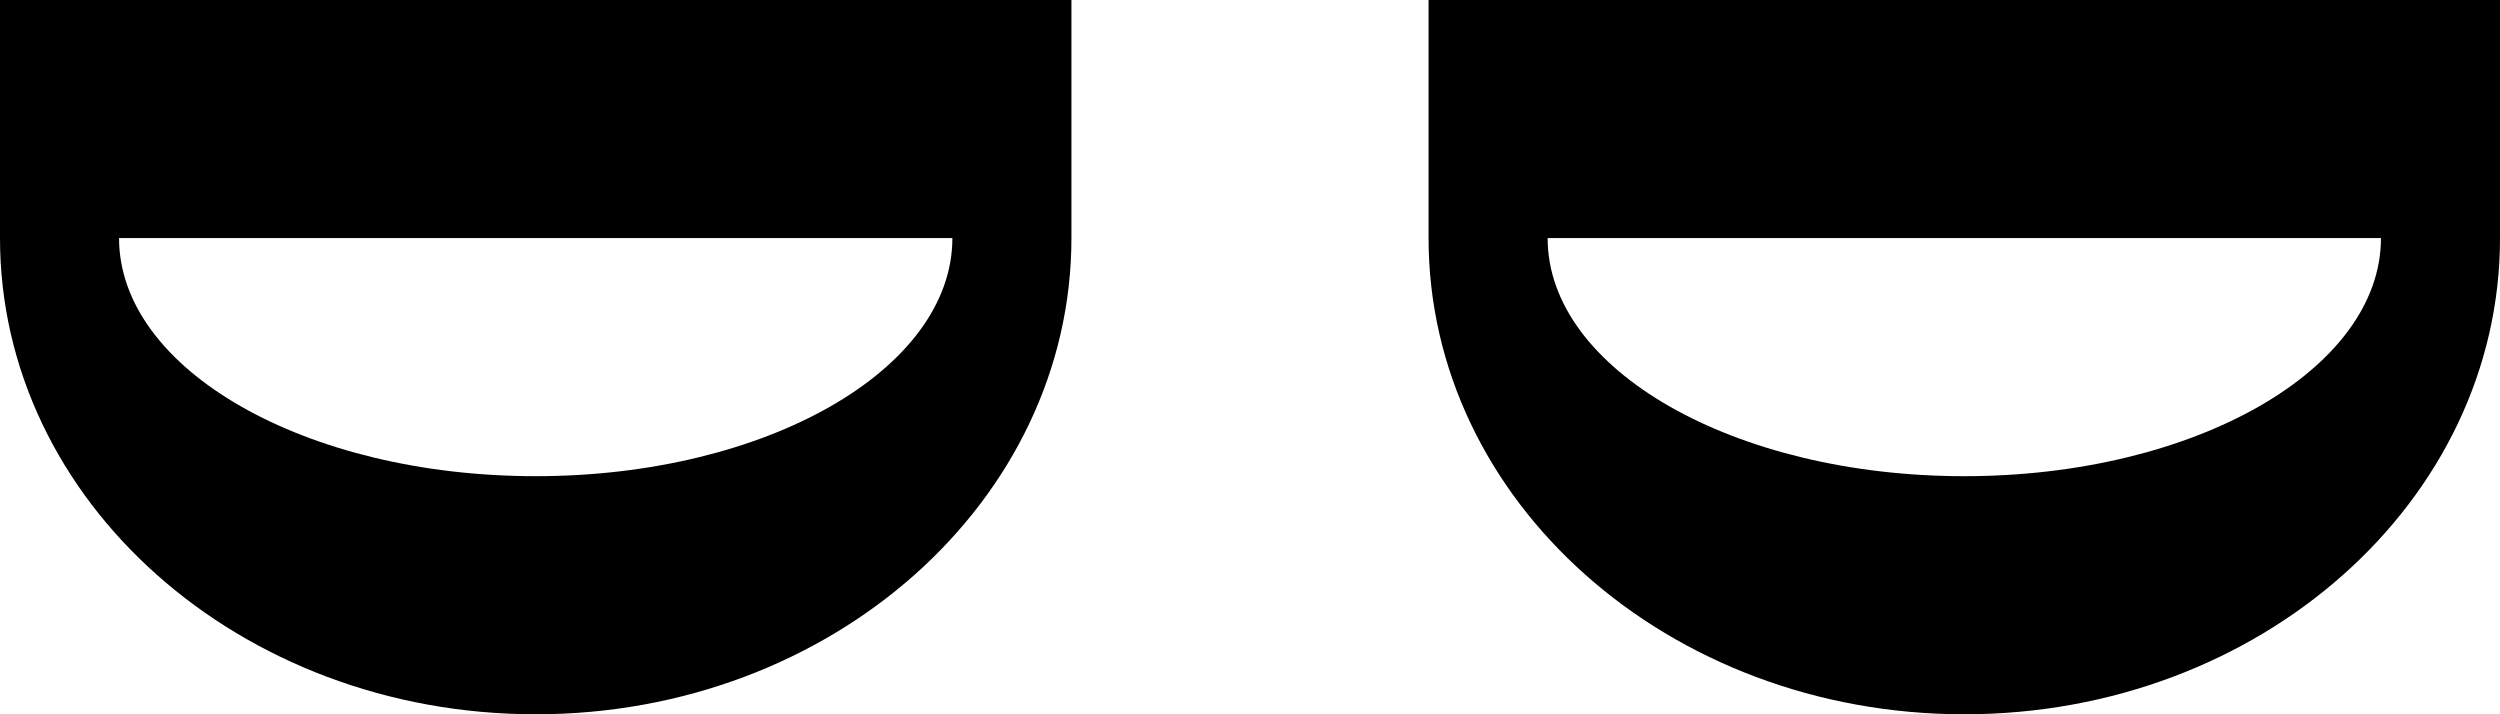 <svg xmlns="http://www.w3.org/2000/svg" version="1.0" width="21" height="6"><path d="M0 0v2c0 2.21 2.015 4 4.5 4S9 4.21 9 2V0H0zm1 2h7c0 1.105-1.567 2-3.5 2S1 3.105 1 2zM16.5 6C14.015 6 12 4.21 12 2V0h9v2c0 2.21-2.015 4-4.5 4zm0-2c1.933 0 3.5-.895 3.5-2h-7c0 1.105 1.567 2 3.5 2z"/></svg>